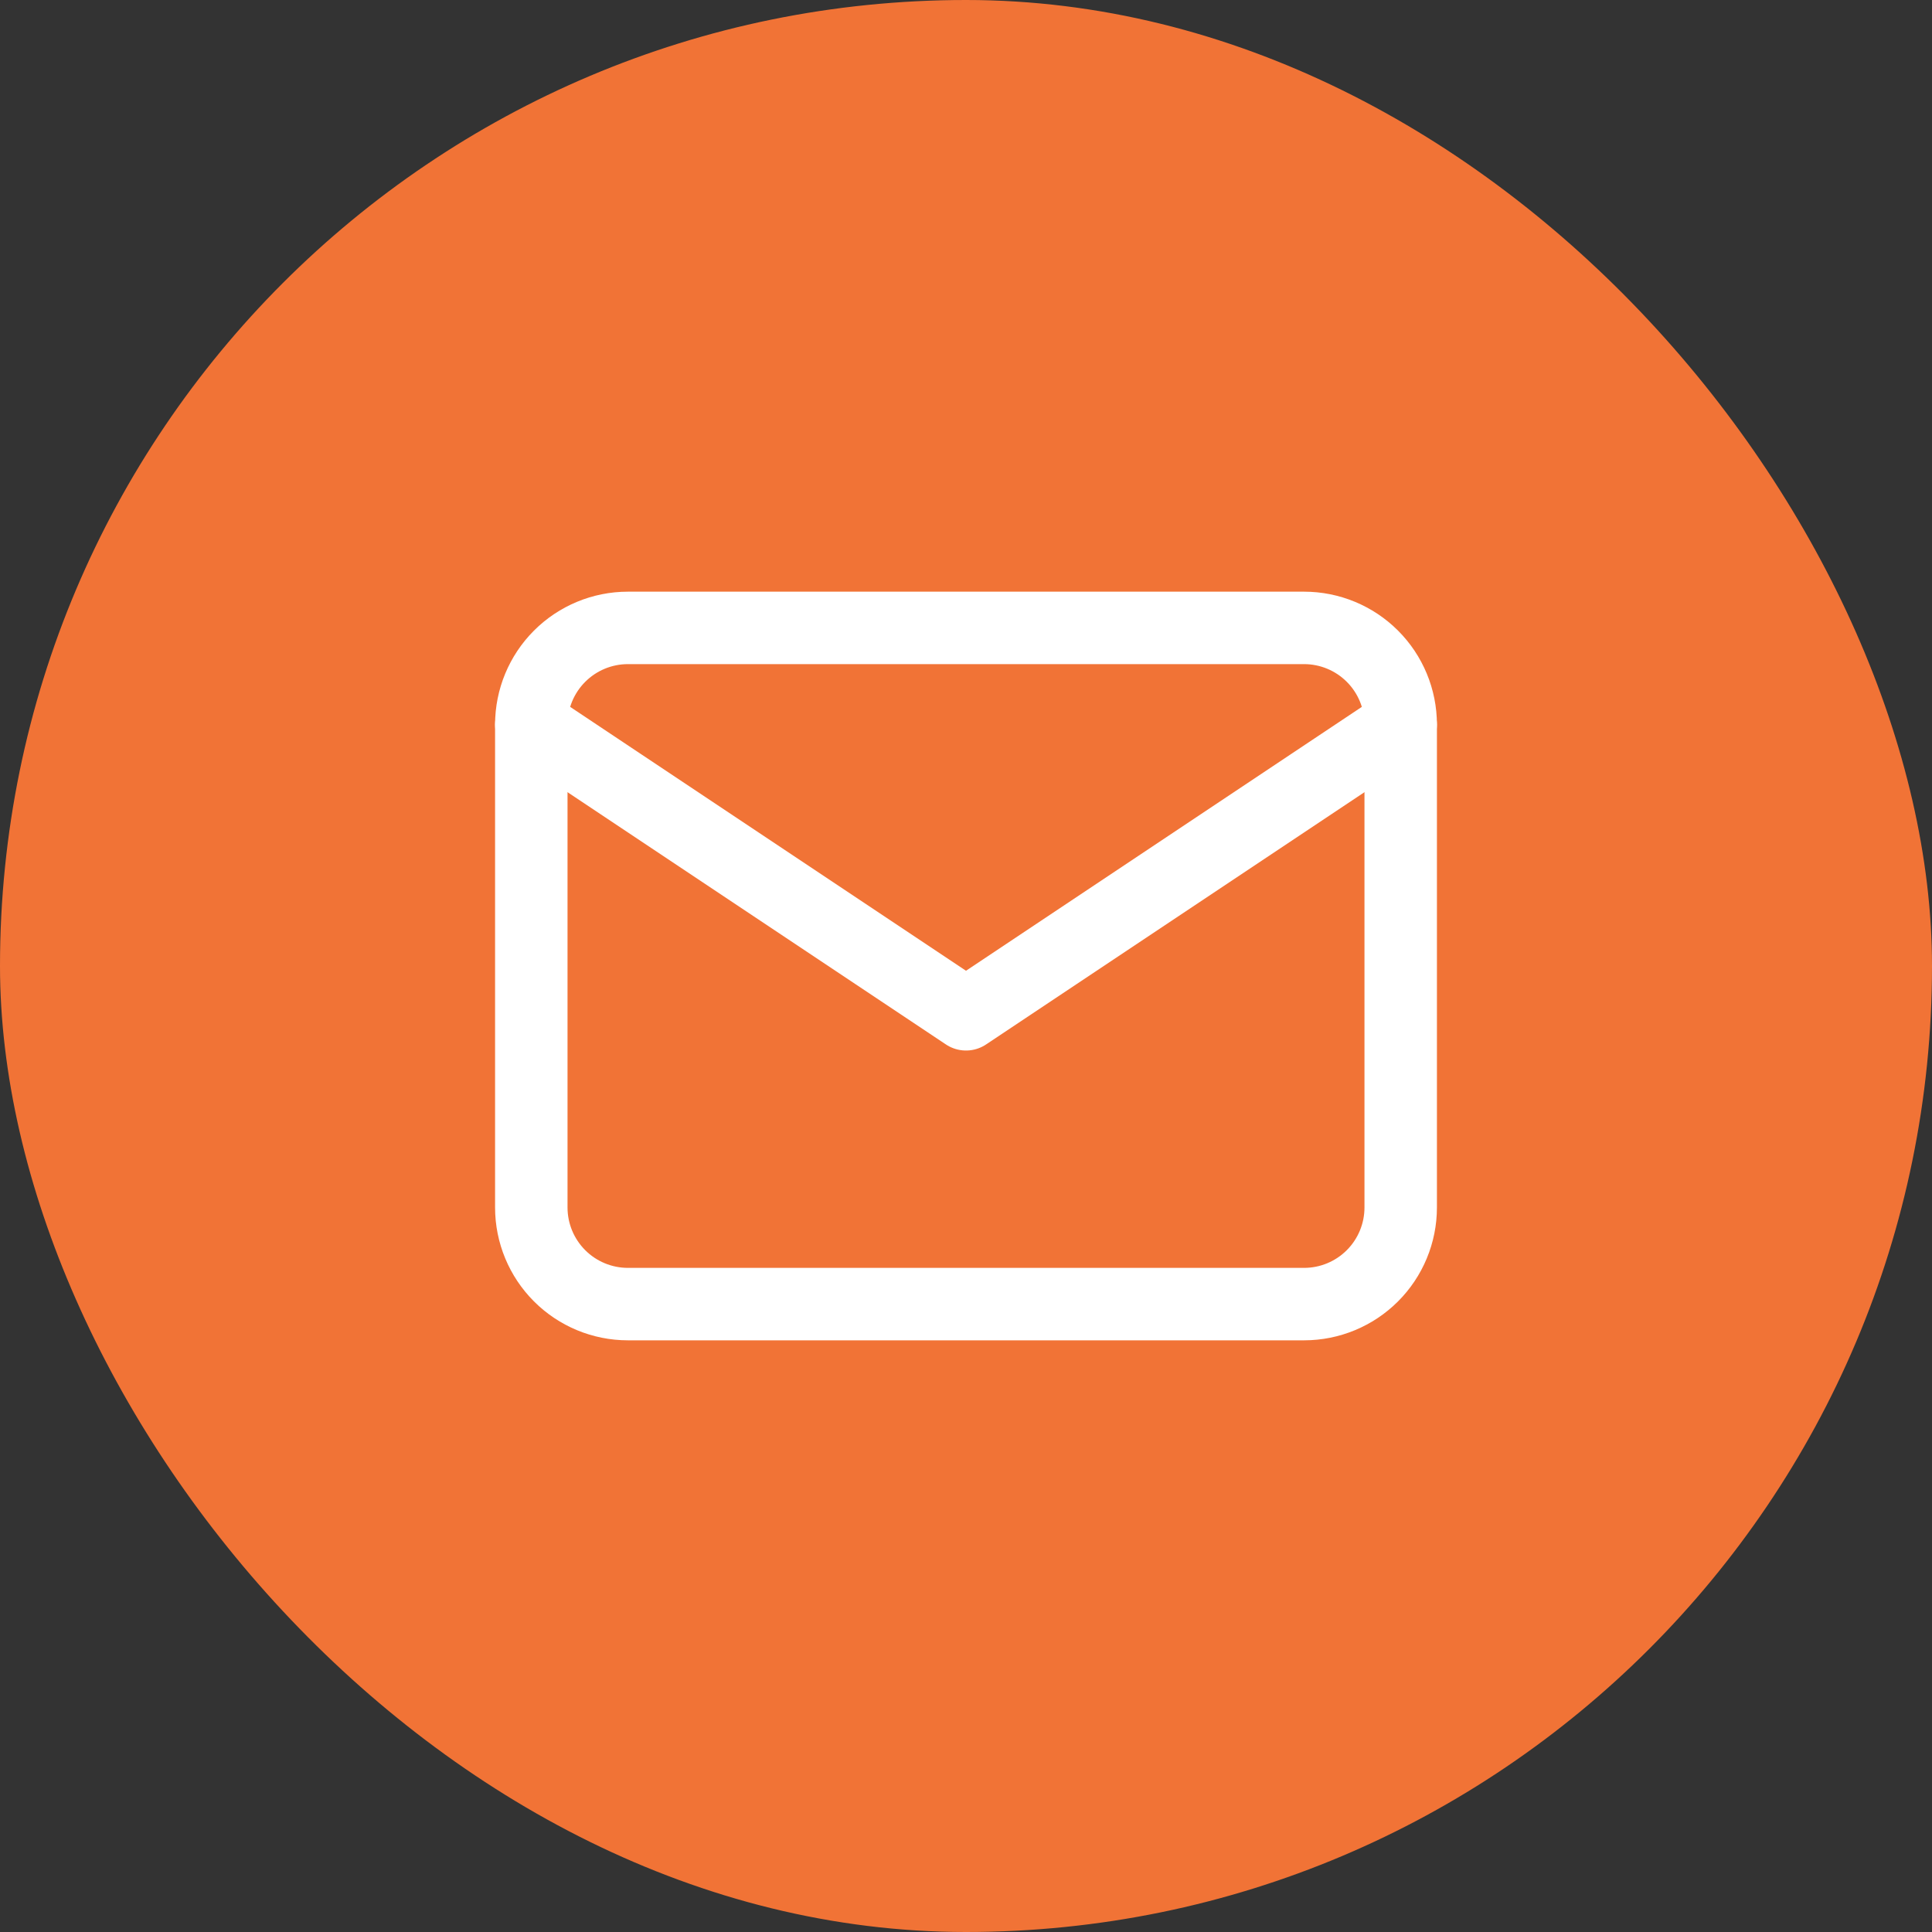 <svg width="40" height="40" viewBox="0 0 40 40" fill="none" xmlns="http://www.w3.org/2000/svg">
<rect x="0" y="0" width="40" height="40" fill="#333333" stroke="none"/>
<rect width="40" height="40" rx="20" fill="#F17336"/>
<g clip-path="url(#clip0_107_2824)">
<path d="M11 15C11 14.47 11.211 13.961 11.586 13.586C11.961 13.211 12.47 13 13 13H27C27.53 13 28.039 13.211 28.414 13.586C28.789 13.961 29 14.47 29 15V25C29 25.53 28.789 26.039 28.414 26.414C28.039 26.789 27.53 27 27 27H13C12.47 27 11.961 26.789 11.586 26.414C11.211 26.039 11 25.53 11 25V15Z" stroke="white" stroke-width="1.5" stroke-linecap="round" stroke-linejoin="round"/>
<path d="M11 15L20 21L29 15" stroke="white" stroke-width="1.5" stroke-linecap="round" stroke-linejoin="round"/>
</g>
<defs>
<clipPath id="clip0_107_2824">
<rect width="24" height="24" fill="white" transform="translate(8 8)"/>
</clipPath>
</defs>
</svg>
